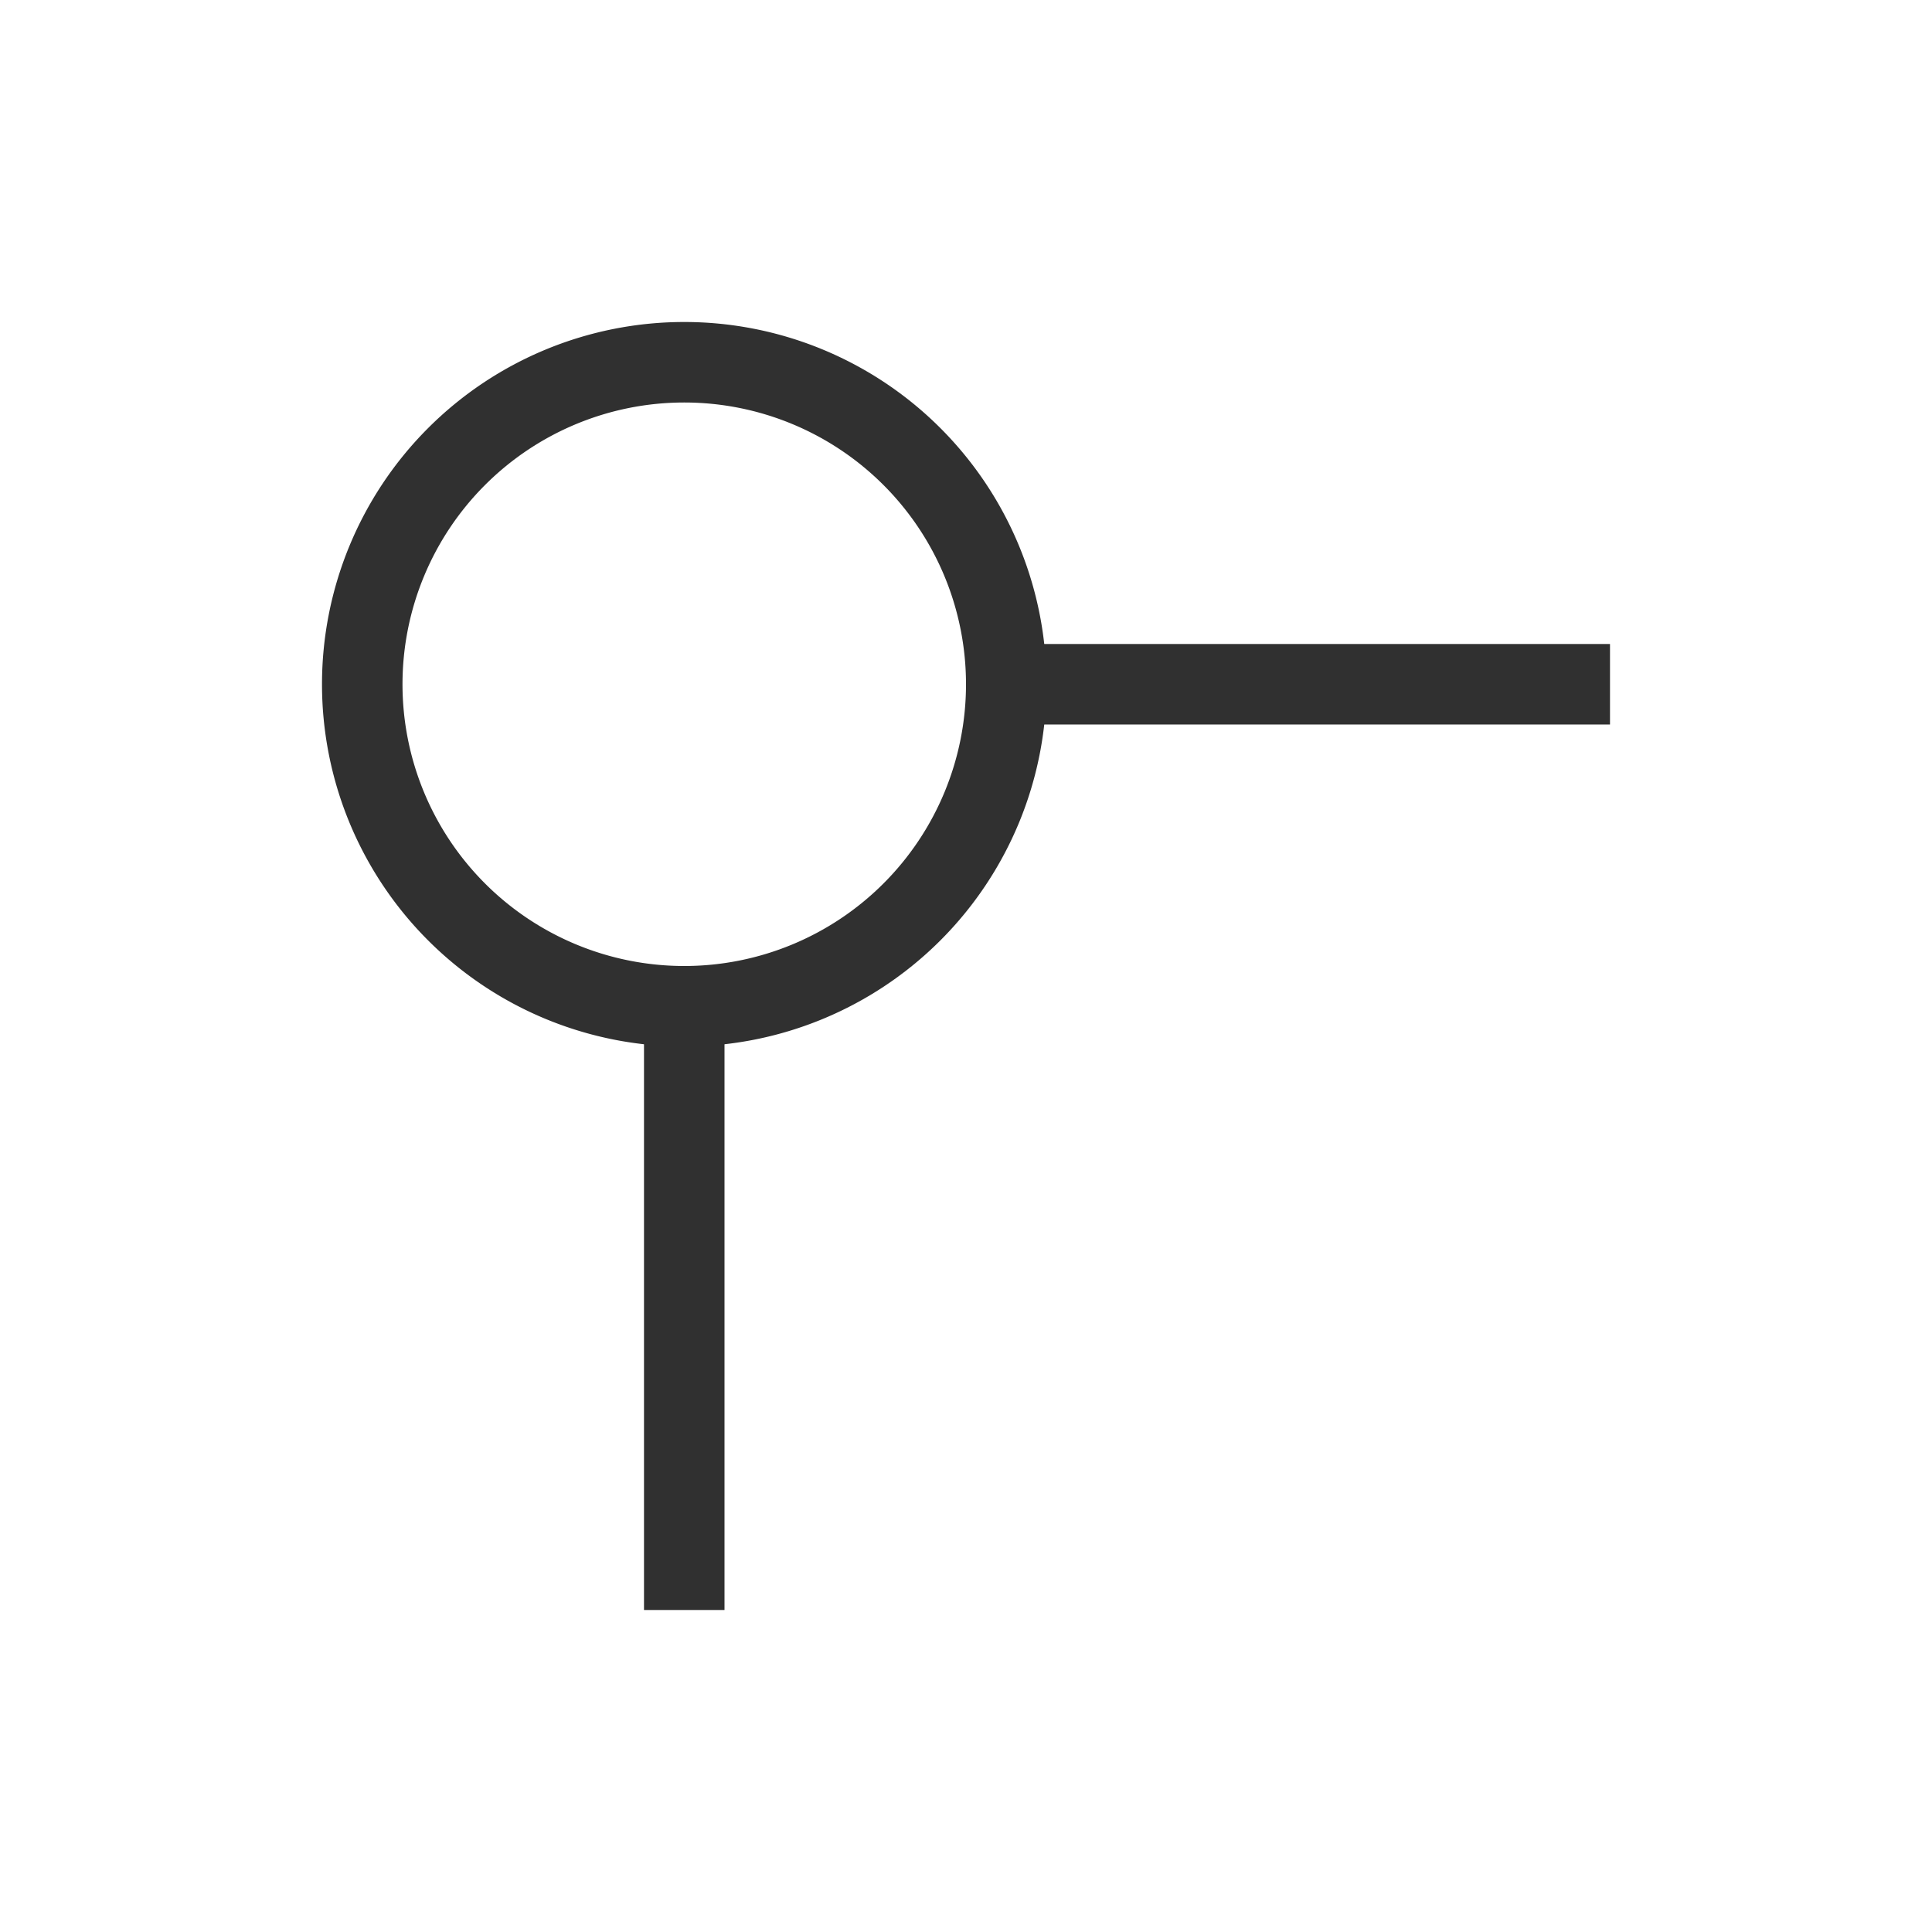<svg width="24" height="24" viewBox="0 0 24 24" version="1.1" xmlns="http://www.w3.org/2000/svg"><title>boundingbox_top_left</title><g fill="#303030" fill-rule="nonzero" stroke="none" stroke-width="1"><path d="M8 20h1v-8H8zM12 9h8V8h-8z"/><path d="M8.5 4a4.5 4.5 0 1 0 0 9 4.5 4.5 0 0 0 0-9zm0 1a3.5 3.5 0 1 1 0 7 3.5 3.5 0 0 1 0-7z"/></g></svg>